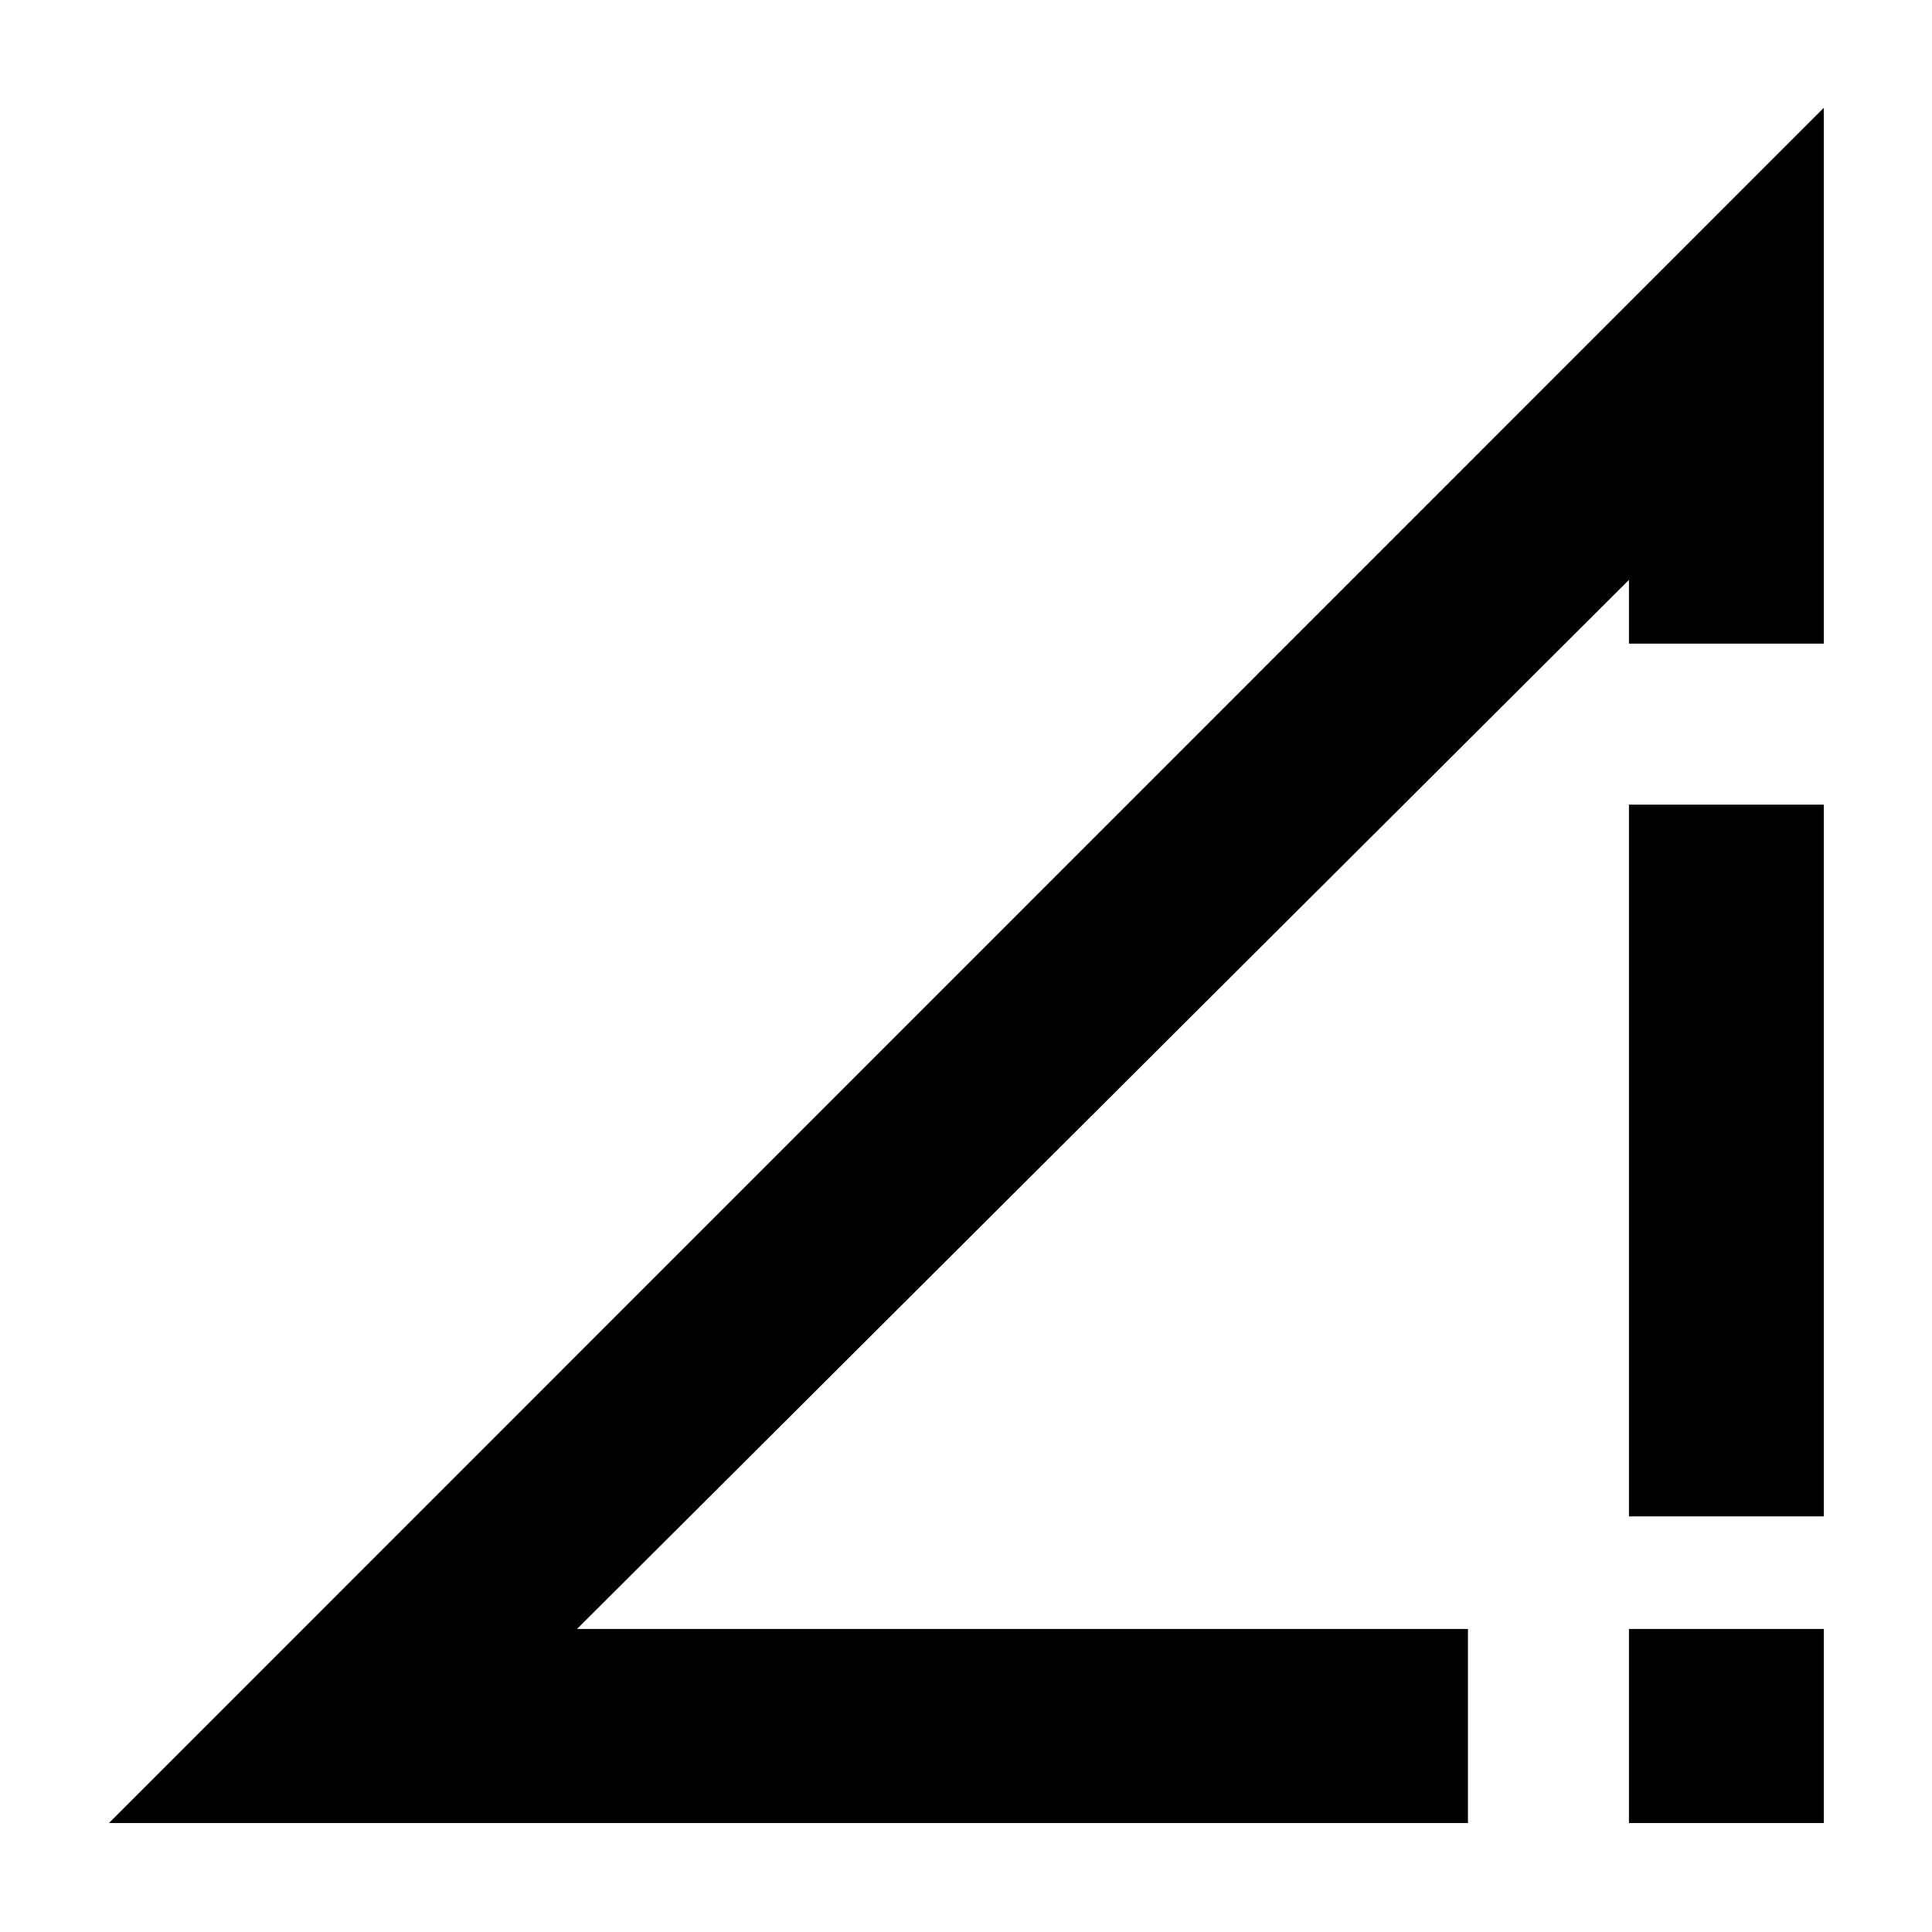 <svg xmlns="http://www.w3.org/2000/svg" height="40" viewBox="0 -960 960 960" width="40"><path d="m54.15-54.15 852.08-852.27v266.25h-96.81v-31.69l-522.7 521.28h442.7v96.43H54.15Zm755.27-152.36v-353.66h96.81v353.66h-96.81Zm96.81 55.93v96.43h-96.81v-96.43h96.81Z"/></svg>